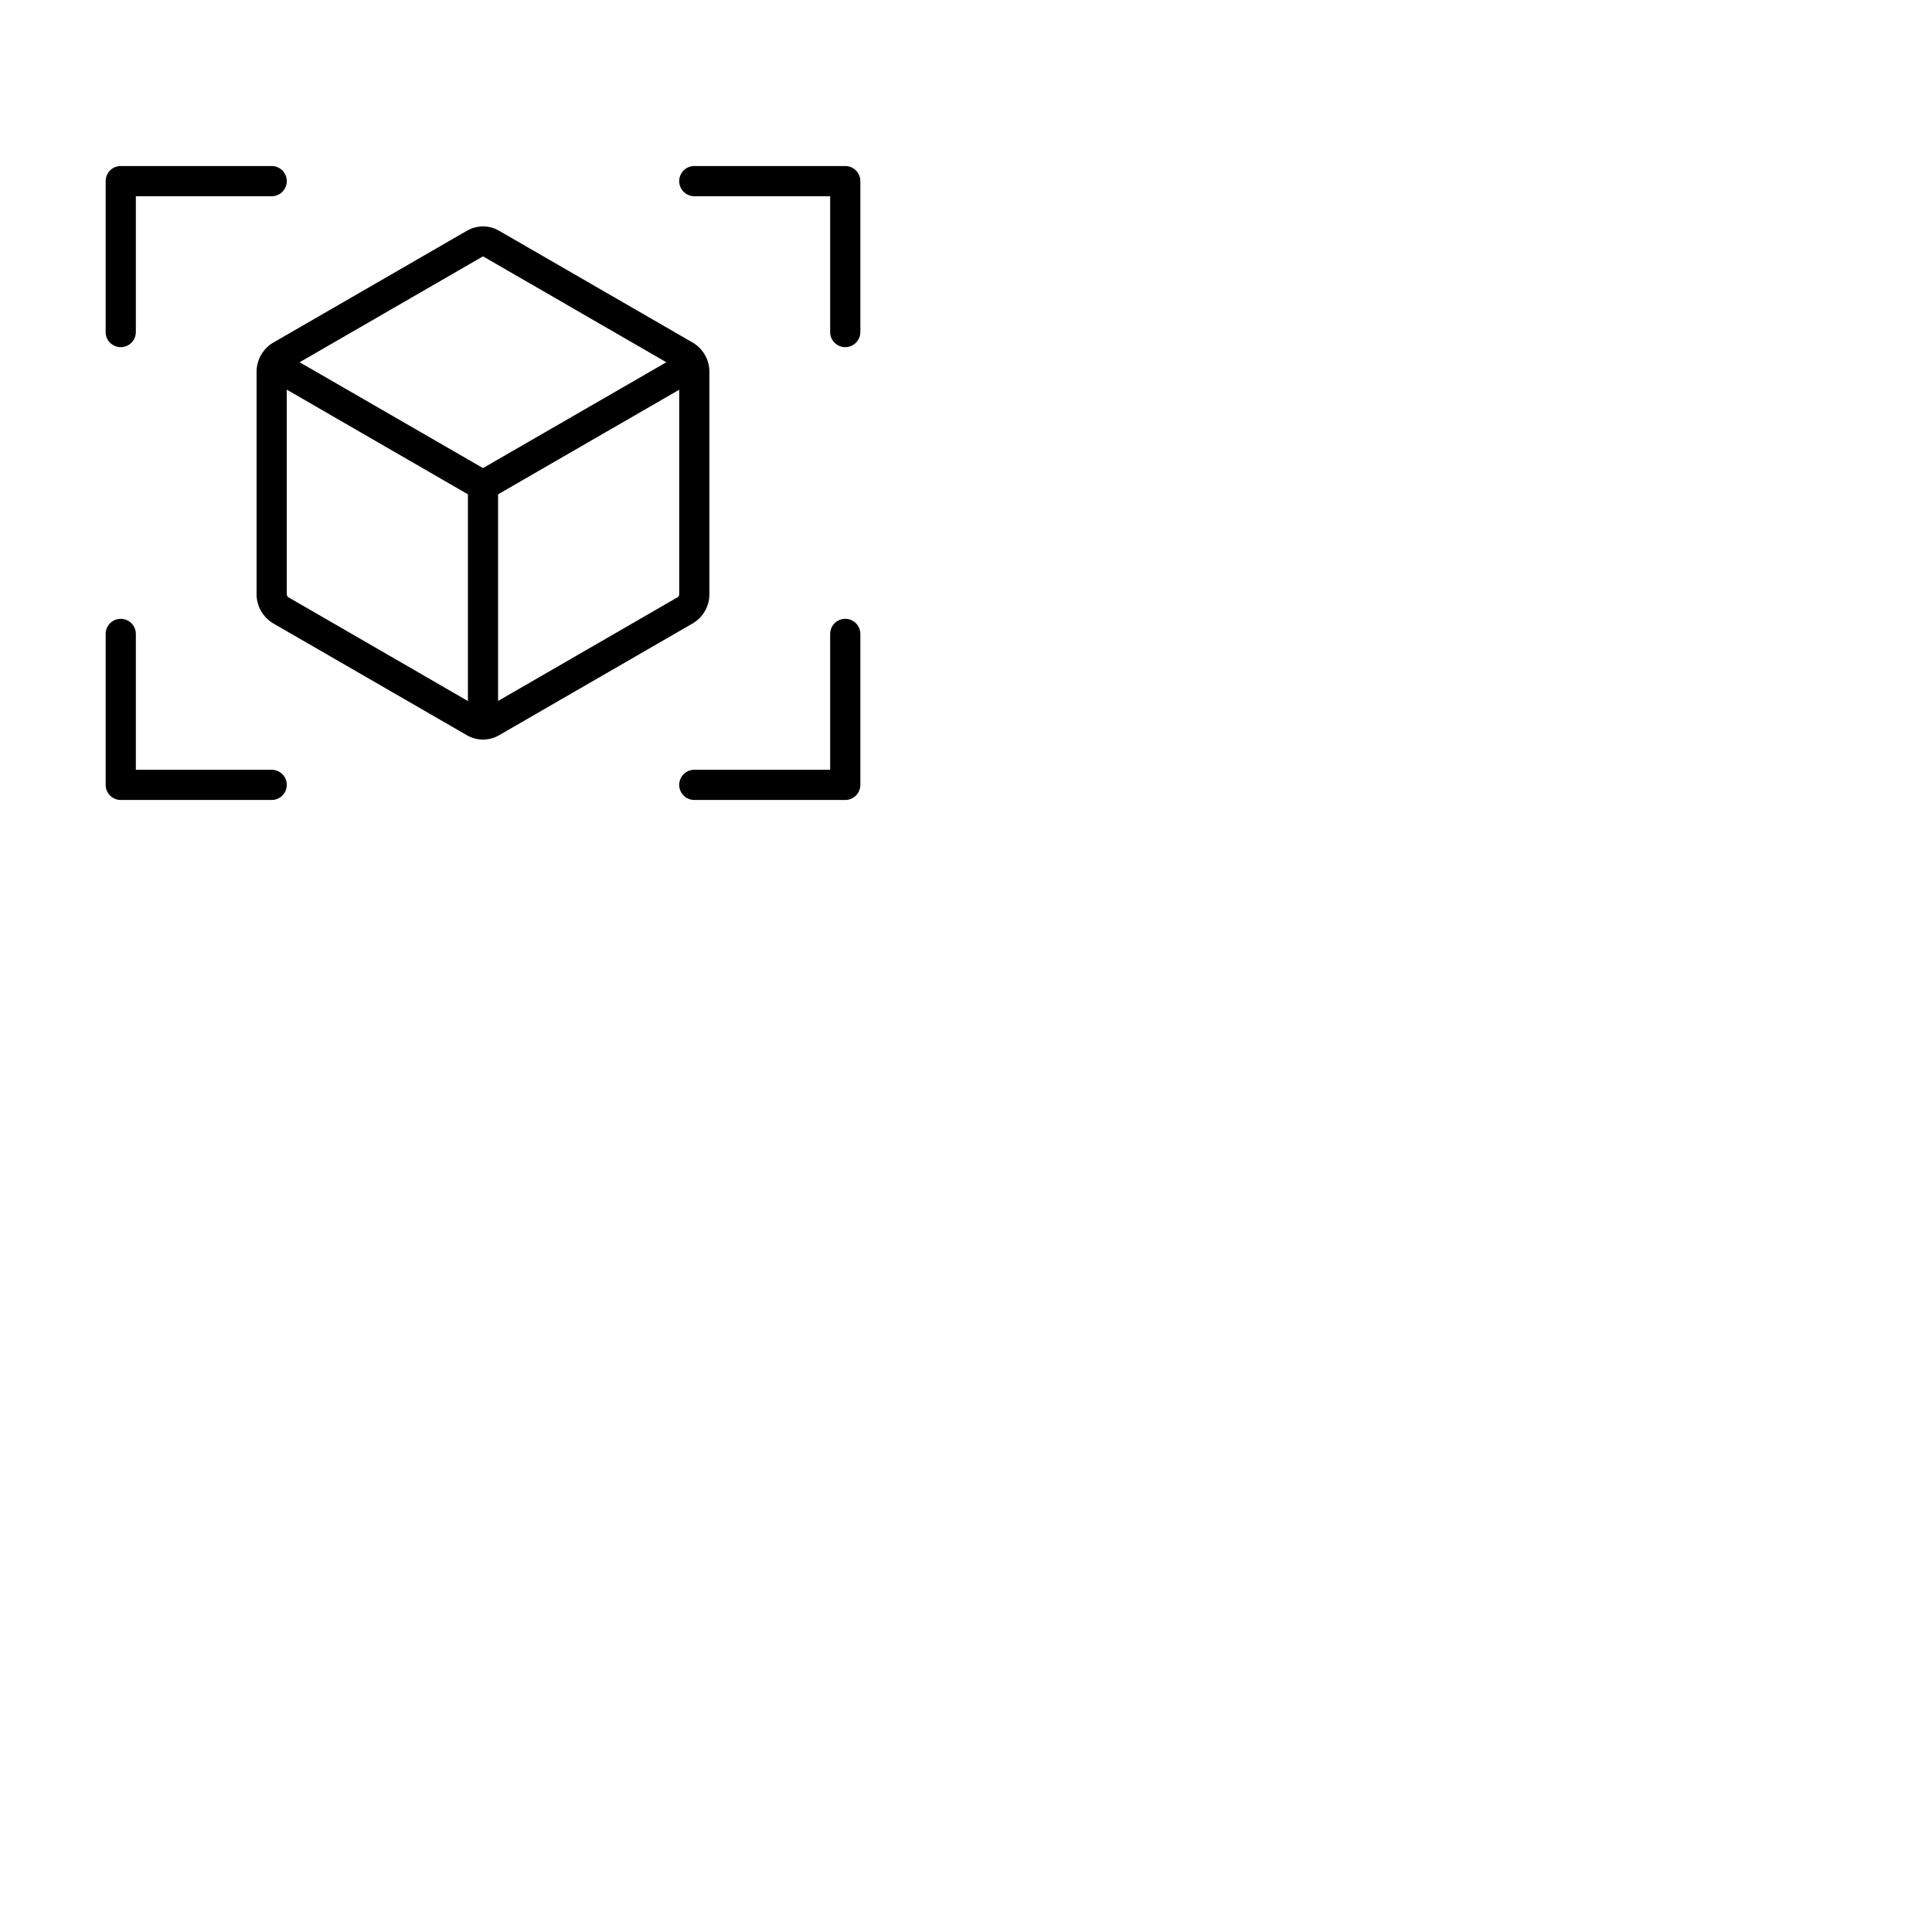 <svg xmlns="http://www.w3.org/2000/svg" version="1.1" viewBox="0 0 512 512" fill="currentColor"><path fill="currentColor" d="M188 157.43V98.57a9 9 0 0 0-4.42-7.78l-51.34-29.65a8.5 8.5 0 0 0-8.48 0L72.43 90.79A9 9 0 0 0 68 98.57v58.86a9 9 0 0 0 4.42 7.78l51.34 29.65a8.52 8.52 0 0 0 8.48 0l51.33-29.65a9 9 0 0 0 4.43-7.78m-60.24-89.36a.45.45 0 0 1 .48 0L176.59 96L128 124.05L79.41 96Zm-51.33 90.21a1 1 0 0 1-.43-.85v-54.17L124 131v54.78Zm103.14 0L132 185.76V131l48-27.72v54.17a1 1 0 0 1-.43.83M228 48v40a4 4 0 0 1-8 0V52h-36a4 4 0 0 1 0-8h40a4 4 0 0 1 4 4M76 208a4 4 0 0 1-4 4H32a4 4 0 0 1-4-4v-40a4 4 0 0 1 8 0v36h36a4 4 0 0 1 4 4m152-40v40a4 4 0 0 1-4 4h-40a4 4 0 0 1 0-8h36v-36a4 4 0 0 1 8 0M28 88V48a4 4 0 0 1 4-4h40a4 4 0 0 1 0 8H36v36a4 4 0 0 1-8 0"/></svg>